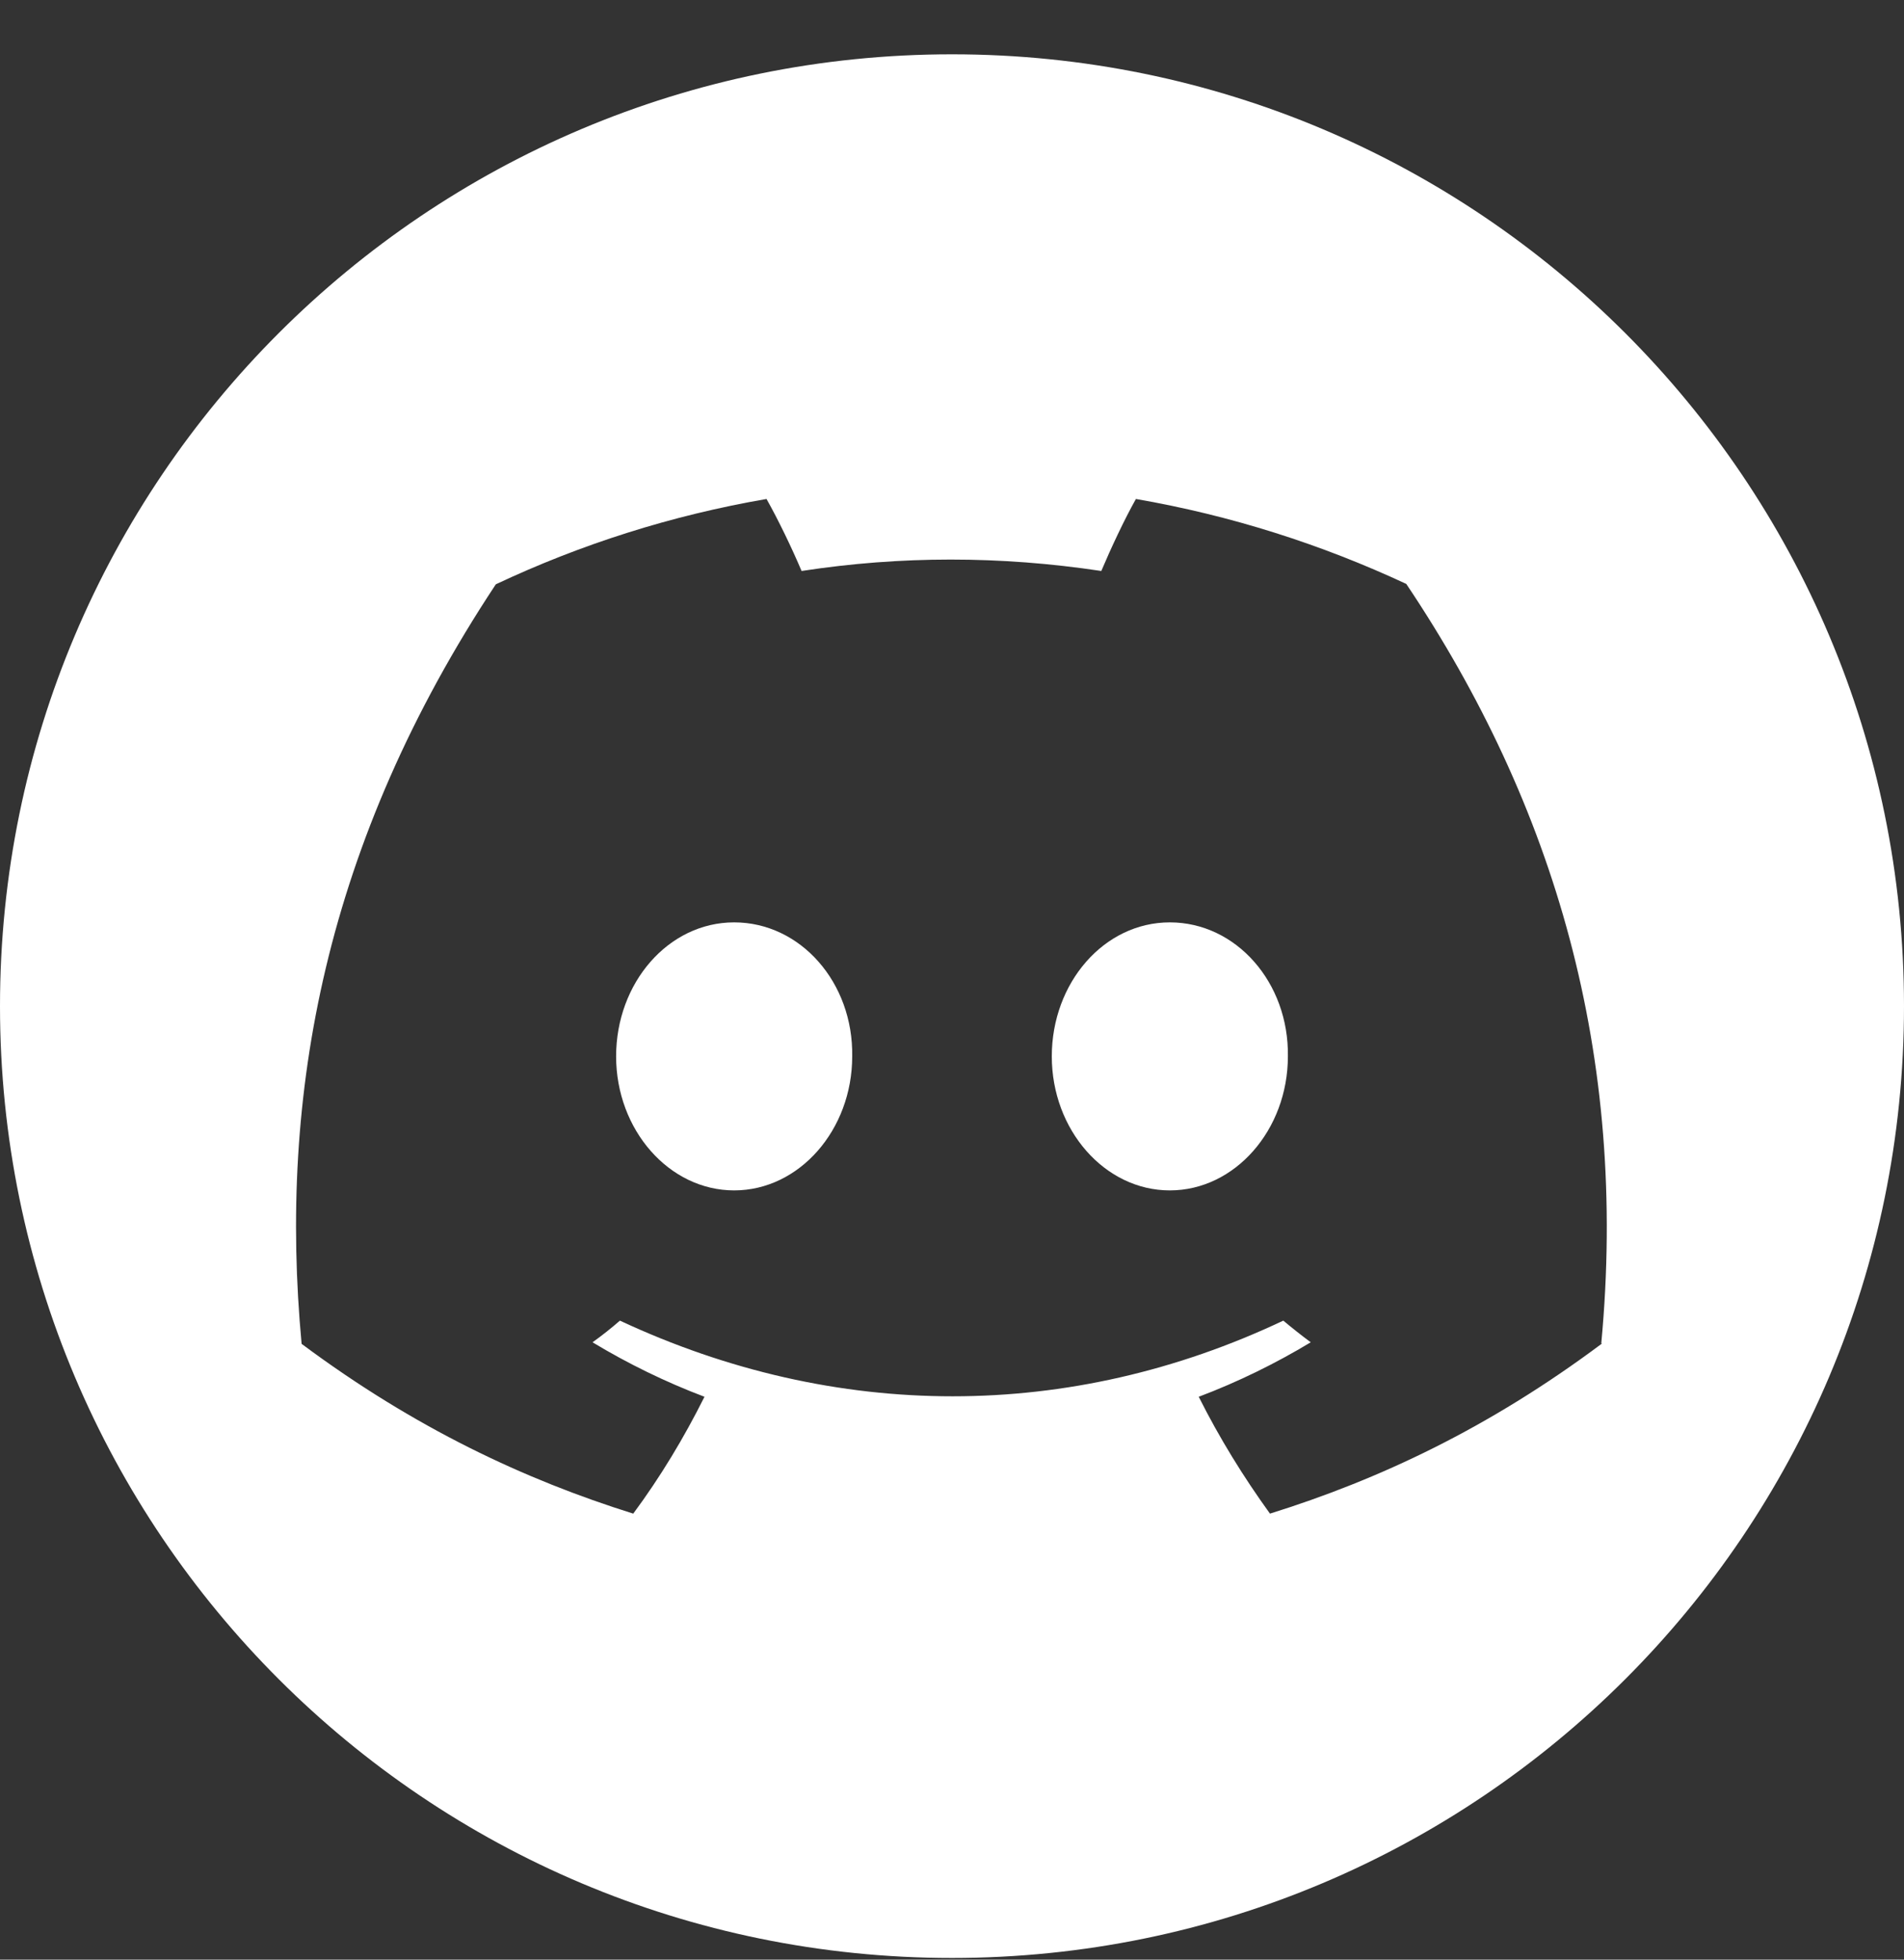 <svg width="34" height="35" viewBox="0 0 34 35" fill="none" xmlns="http://www.w3.org/2000/svg">
<rect x="0" y="0" width="34" height="35" fill="#333333" stroke="none"/>
<path d="M20.89 16.474C19.713 16.474 18.782 17.555 18.782 18.867C18.782 20.18 19.727 21.261 20.89 21.261C22.052 21.261 22.998 20.18 22.998 18.867C23.018 17.548 22.073 16.474 20.89 16.474Z" fill="white"/>
<path d="M13.11 16.474C11.934 16.474 11.002 17.555 11.002 18.867C11.002 20.18 11.948 21.261 13.11 21.261C14.273 21.261 15.218 20.18 15.218 18.867C15.239 17.548 14.294 16.474 13.11 16.474Z" fill="white"/>
<path d="M17 0.97C7.609 0.97 0 8.579 0 17.97C0 27.361 7.609 34.97 17 34.97C26.391 34.97 34 27.361 34 17.97C34 8.579 26.391 0.97 17 0.97ZM28.608 23.995C26.581 25.511 24.616 26.429 22.678 27.034C22.202 26.375 21.774 25.681 21.406 24.947C22.107 24.682 22.773 24.355 23.406 23.974C23.242 23.852 23.079 23.723 22.916 23.587C19.108 25.389 14.926 25.389 11.07 23.587C10.914 23.723 10.751 23.852 10.581 23.974C11.213 24.355 11.88 24.682 12.58 24.947C12.213 25.681 11.791 26.382 11.308 27.034C9.377 26.429 7.412 25.511 5.386 24.002C4.971 19.561 5.8 15.053 8.854 10.436C10.37 9.722 11.988 9.205 13.688 8.912C13.899 9.286 14.144 9.796 14.314 10.198C16.082 9.926 17.864 9.926 19.666 10.198C19.836 9.796 20.074 9.286 20.284 8.912C21.978 9.205 23.596 9.722 25.112 10.429C27.764 14.386 29.077 18.847 28.594 23.995H28.608Z" fill="white"/>
</svg>
